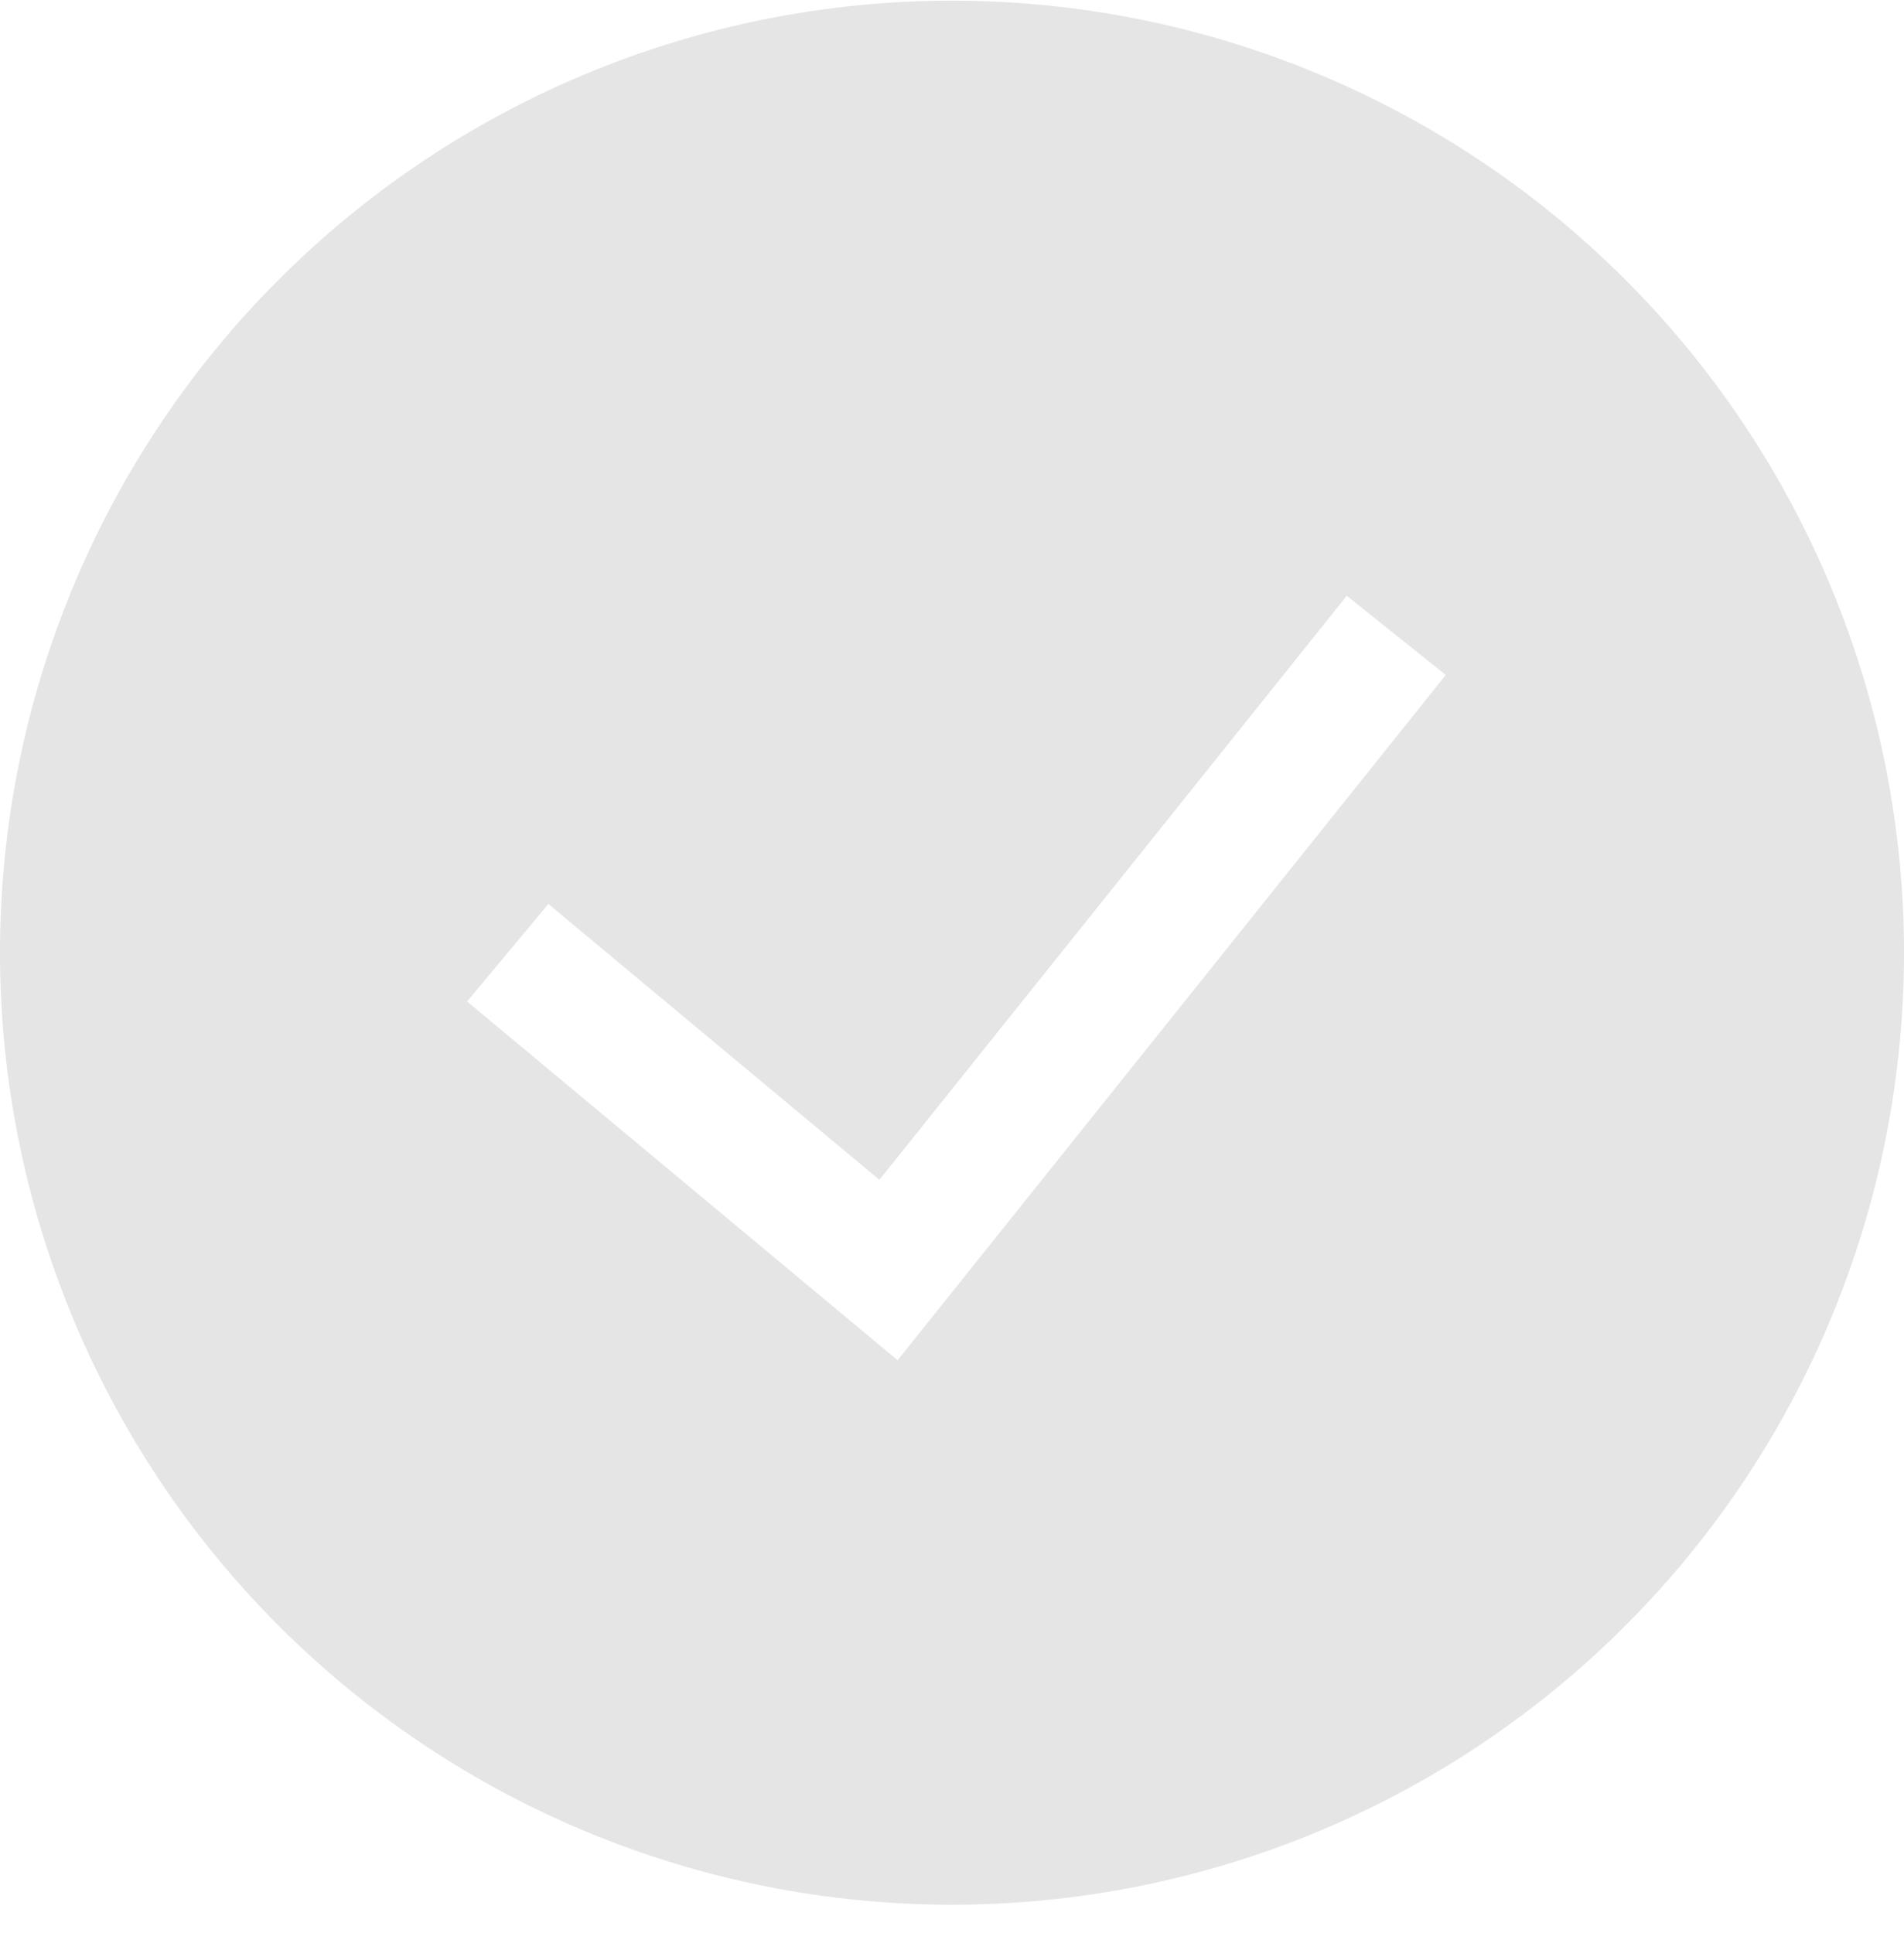 <svg width="66" height="67" viewBox="0 0 66 67" fill="none" xmlns="http://www.w3.org/2000/svg">
<g clip-path="url(#clip0)">
<path fill-rule="evenodd" clip-rule="evenodd" d="M0 33.023C0 24.271 3.477 15.878 9.665 9.689C15.854 3.5 24.248 0.023 33 0.023C41.752 0.023 50.146 3.5 56.334 9.689C62.523 15.878 66 24.271 66 33.023C66 41.776 62.523 50.169 56.334 56.358C50.146 62.547 41.752 66.023 33 66.023C24.248 66.023 15.854 62.547 9.665 56.358C3.477 50.169 0 41.776 0 33.023H0ZM31.117 47.147L50.116 23.396L46.684 20.651L30.483 40.895L19.008 31.334L16.192 34.713L31.117 47.152V47.147Z" fill="#E5E5E5"/>
</g>
<defs>
<clipPath id="clip0">
<rect width="66" height="66" fill="white" transform="translate(0 0.023)"/>
</clipPath>
</defs>
</svg>

